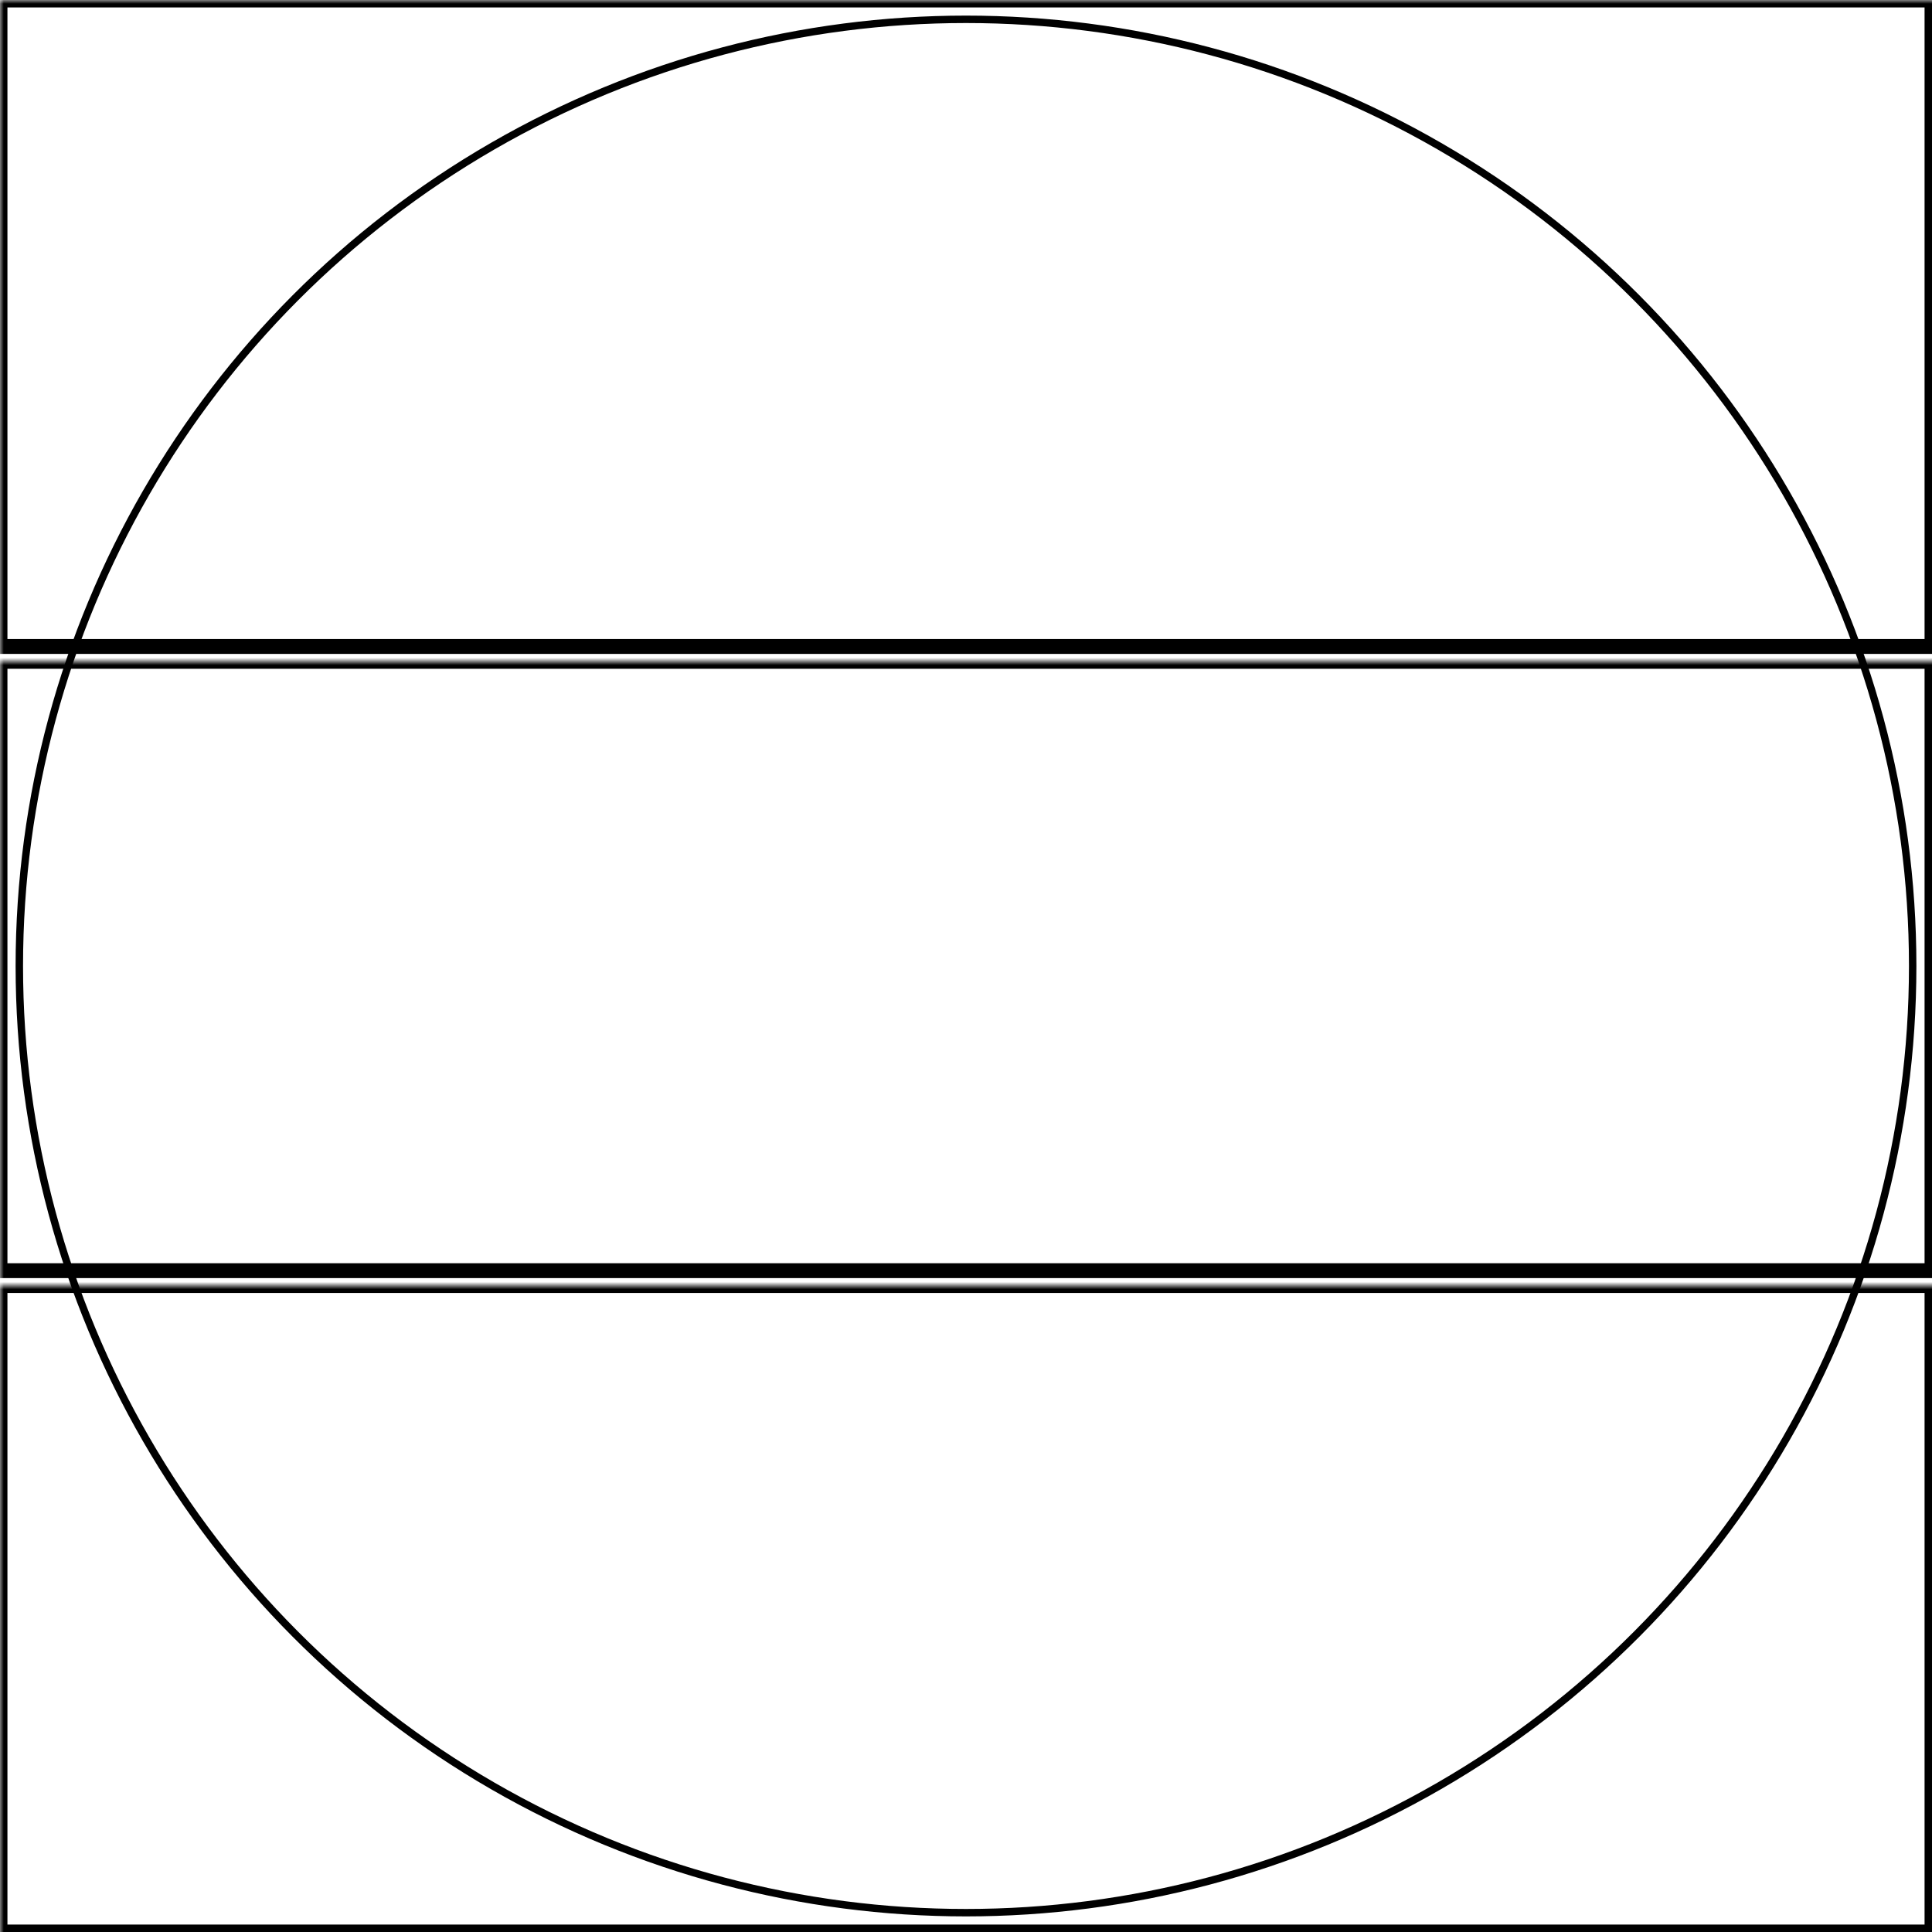 <svg width="260" height="260" xmlns="http://www.w3.org/2000/svg" xmlns:xlink="http://www.w3.org/1999/xlink">
  <defs>
    <mask id="fenix6-3fieldsb-3-mask">
      <rect width="100%" height="100%" fill="black"/>
      <circle cx="50%" cy="50%" r="49%" style="fill:white"/>
    </mask>
  </defs>
  <rect x="0" y="0" width="260" height="87" mask="url(#fenix6-3fieldsb-3-mask)" style="stroke-width:2;stroke:rgb(0,0,0);fill:none"/>
  <rect x="0" y="89" width="260" height="82" mask="url(#fenix6-3fieldsb-3-mask)" style="stroke-width:2;stroke:rgb(0,0,0);fill:none"/>
  <rect x="0" y="173" width="260" height="87" mask="url(#fenix6-3fieldsb-3-mask)" style="stroke-width:2;stroke:rgb(0,0,0);fill:none"/>
      <circle cx="50%" cy="50%" r="49%" style="stroke-width:1;stroke:rgb(0,0,0);fill:none"/>
</svg>
